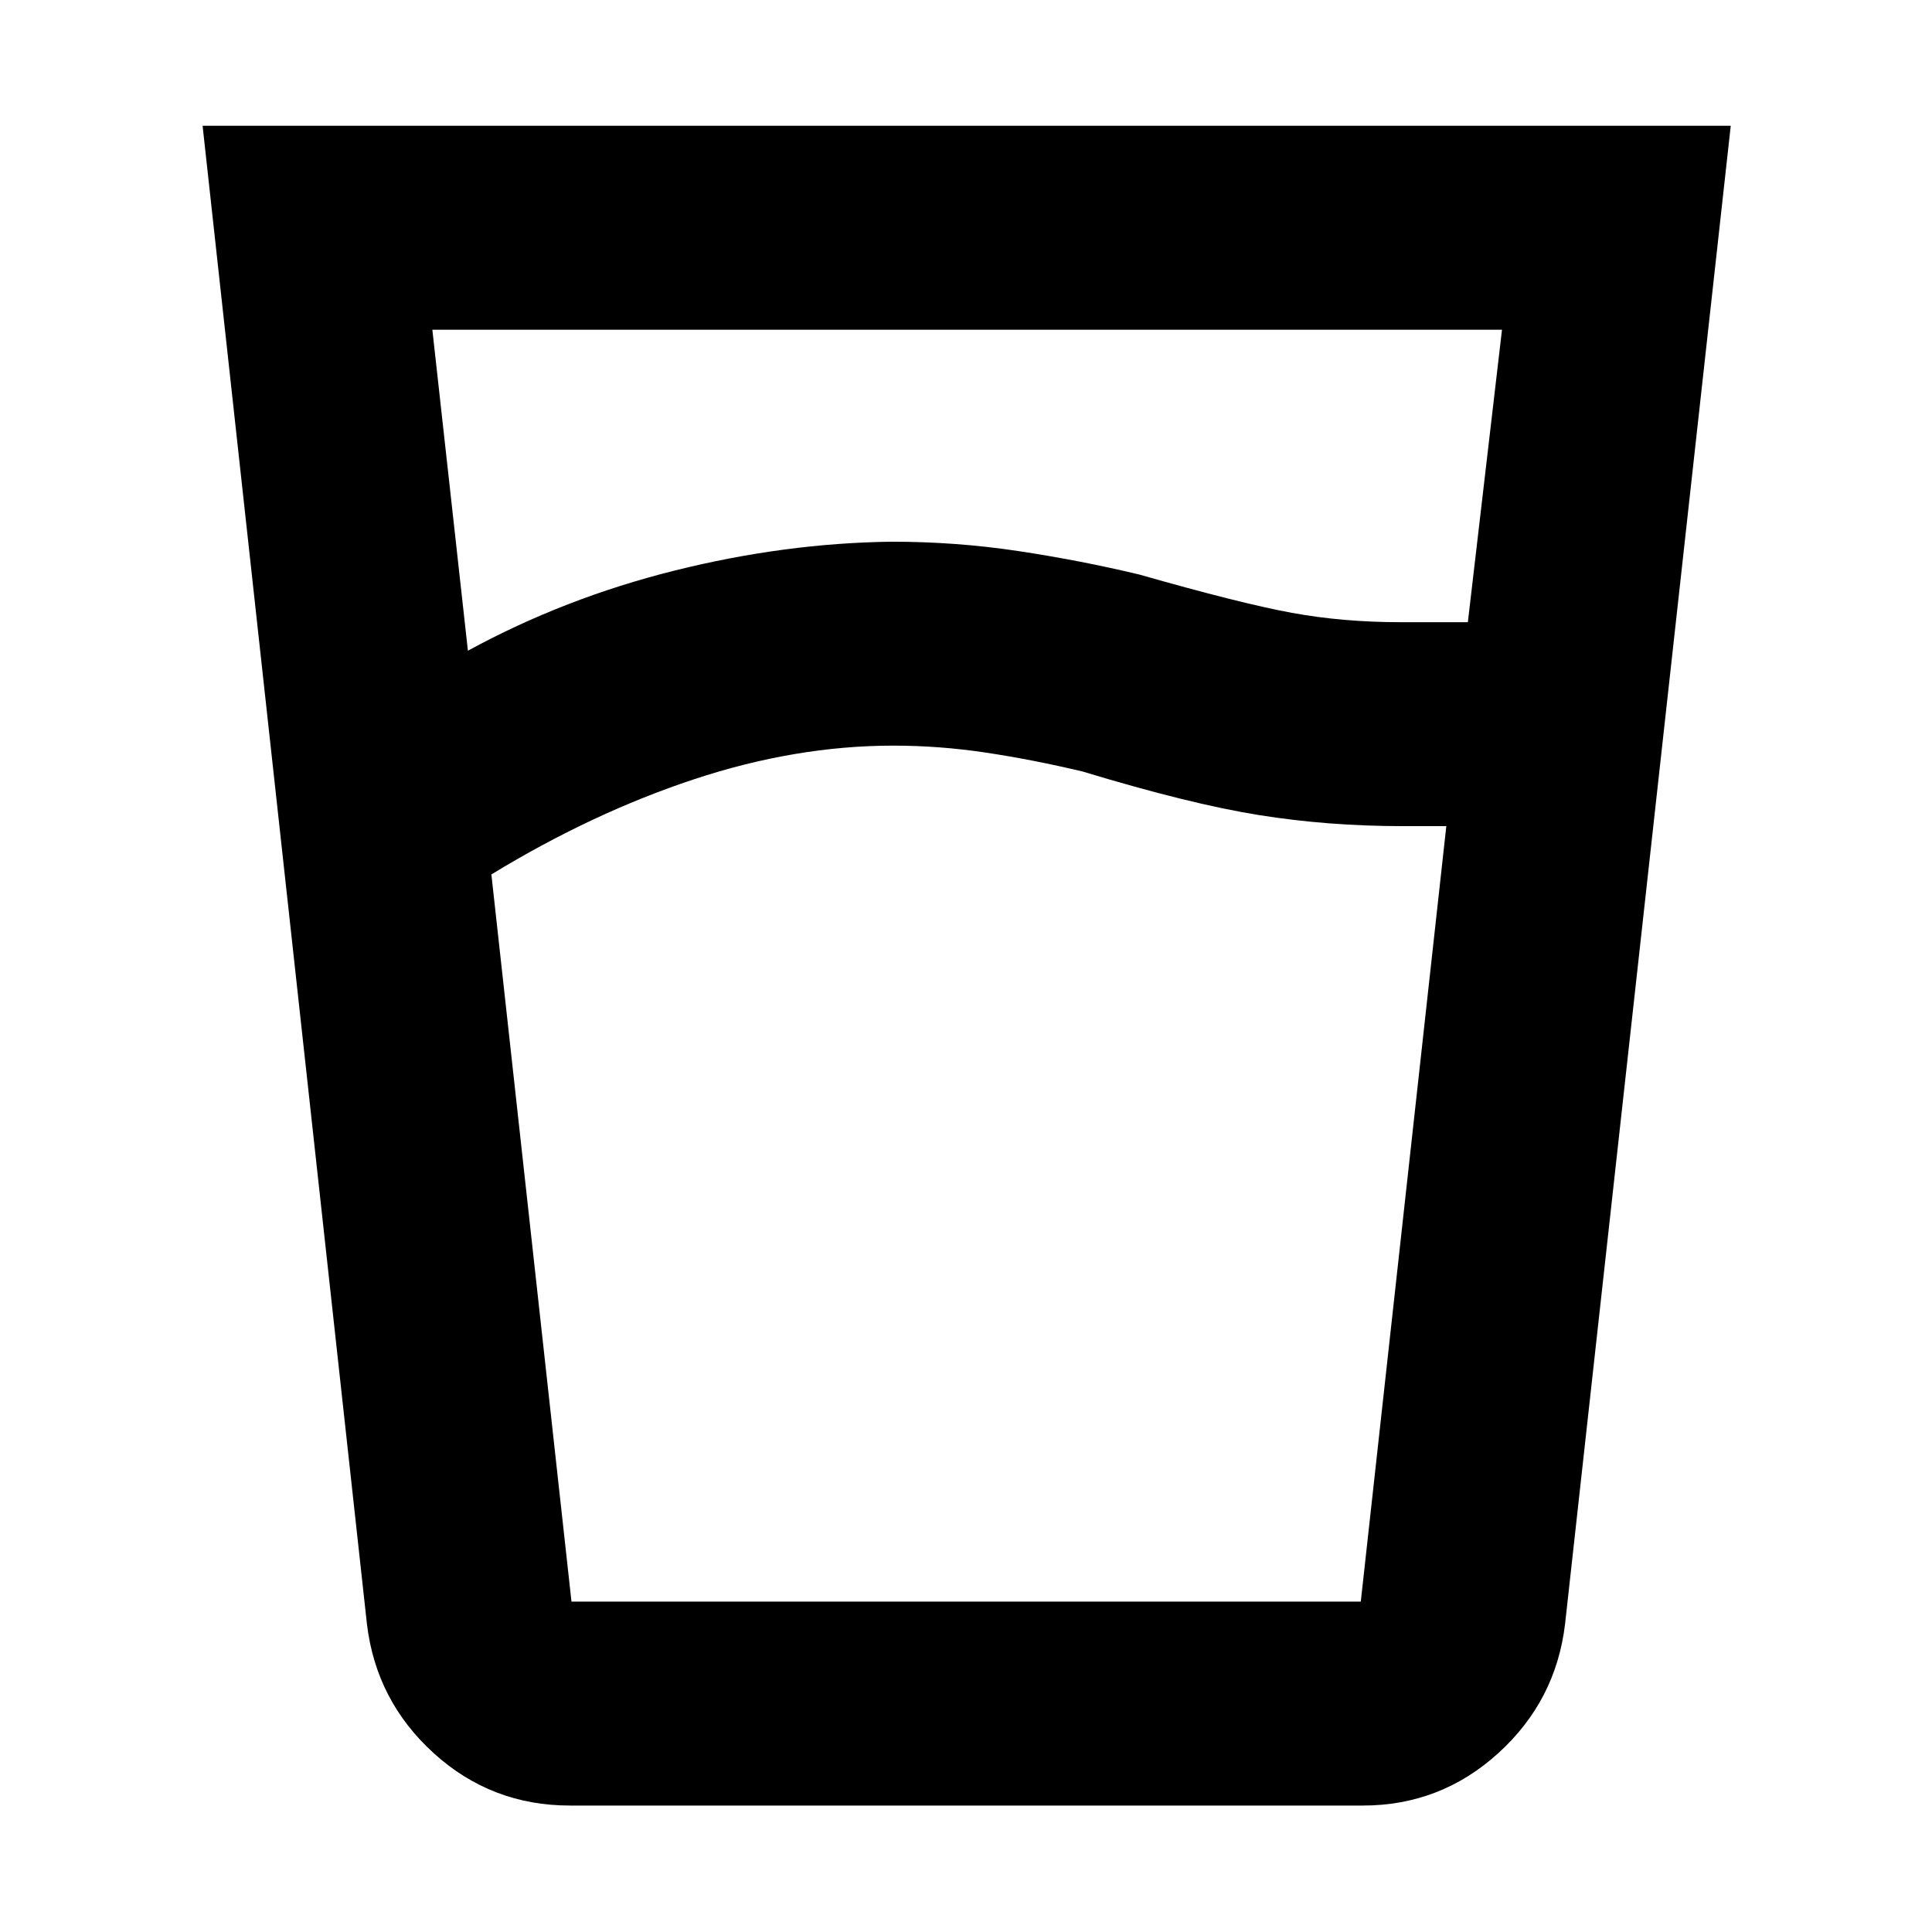 <svg xmlns="http://www.w3.org/2000/svg" height="40" viewBox="0 96 960 960" width="40"><path d="M443.906 466.5q-48.573 0-99.156 16.75Q294.166 500 244.166 530.5l39.801 361.334h392.2l42.5-385.334H697q-37.081 0-71.457-5.5-34.376-5.5-87.575-21.631-24.635-5.869-47.885-9.369-23.25-3.5-46.177-3.5ZM232.5 419.334q48-26.167 102.761-39.834 54.761-13.666 107.791-14.333 32.137 0 63.043 4.667Q537 374.5 566.167 381.5q50.252 14.334 75.66 19 25.409 4.667 54.173 4.667h33.371l16.963-145.334H214.833L232.5 419.334Zm50.666 573.833q-38.978 0-67.625-25.996-28.646-25.995-33.208-64.171l-81.666-744.5H860L777.667 903q-4.563 38.176-33.219 64.171-28.657 25.996-67.281 25.996H283.166Zm160.865-101.333H675.5 284.333h159.698Z"/></svg>